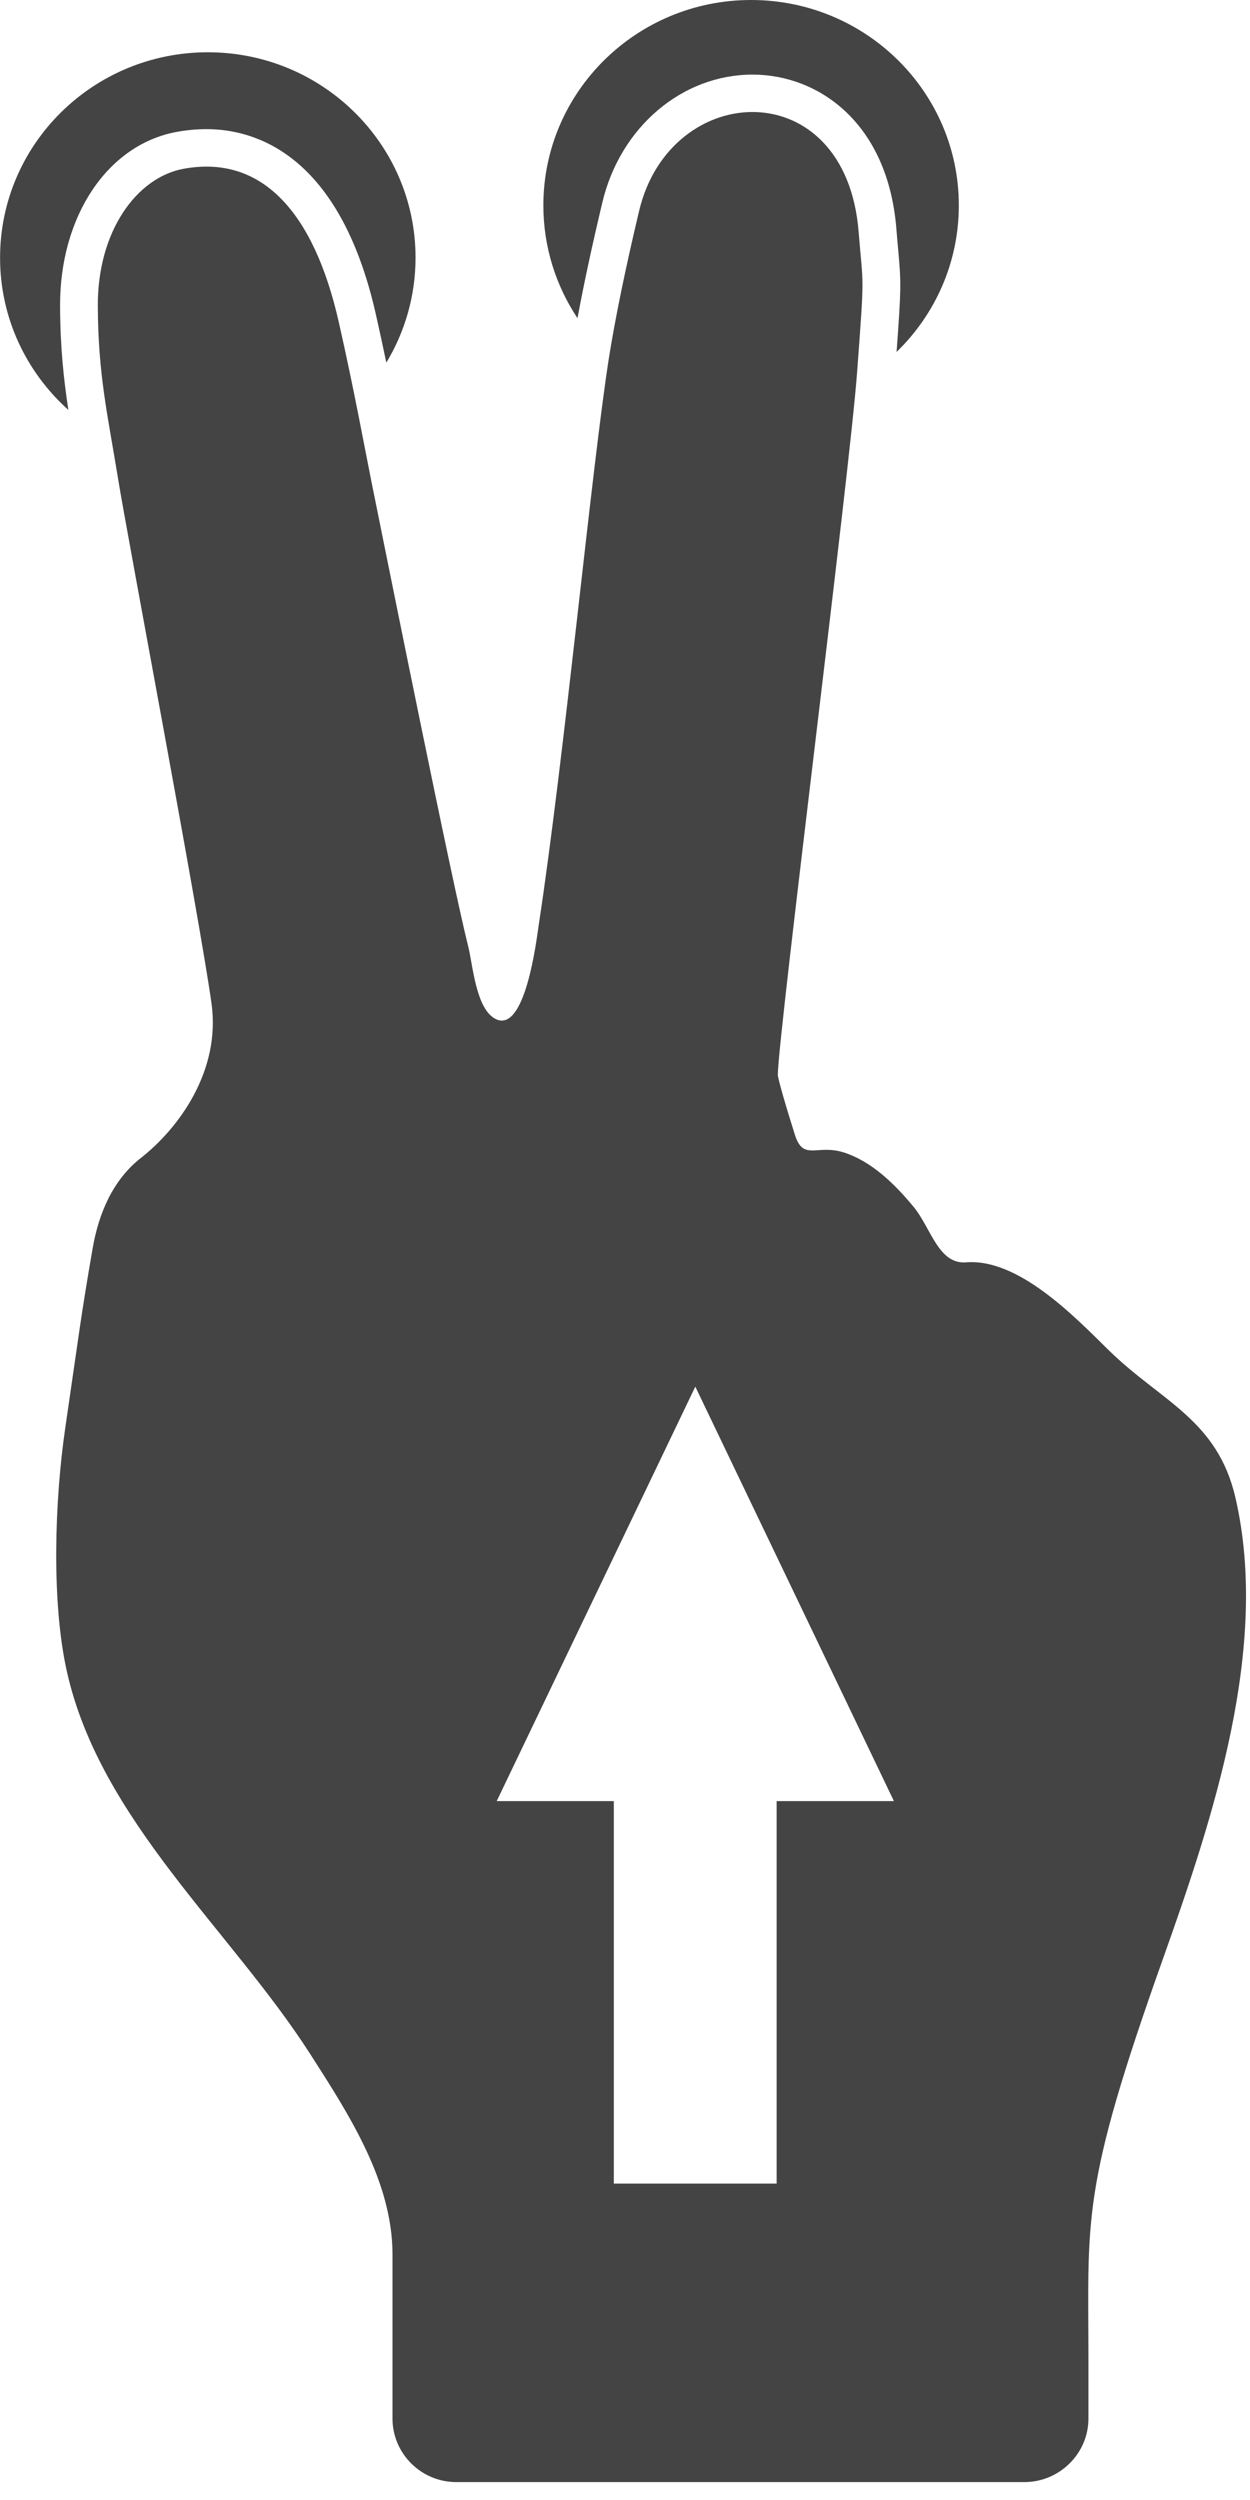 <?xml version="1.0" encoding="utf-8"?>
<!-- Generated by IcoMoon.io -->
<!DOCTYPE svg PUBLIC "-//W3C//DTD SVG 1.1//EN" "http://www.w3.org/Graphics/SVG/1.1/DTD/svg11.dtd">
<svg version="1.1" xmlns="http://www.w3.org/2000/svg" xmlns:xlink="http://www.w3.org/1999/xlink" width="16" height="32" viewBox="0 0 16 32">
<path fill="#444444" d="M0.875 5.247c-0.060-0.397-0.104-0.803-0.106-1.328-0.005-1.15 0.607-2.067 1.49-2.23 0.13-0.024 0.259-0.036 0.384-0.036 0.609 0 1.7 0.307 2.166 2.362 0.049 0.216 0.094 0.426 0.136 0.627 0.237-0.393 0.374-0.853 0.374-1.344 0-1.452-1.191-2.629-2.659-2.629s-2.659 1.177-2.659 2.629c-0.001 0.773 0.337 1.468 0.874 1.949v0 0z"></path>
<path fill="#444444" d="M7.711 2.588c0.229-0.961 1.019-1.633 1.922-1.633 0.839 0 1.733 0.612 1.841 1.979 0.009 0.119 0.018 0.211 0.025 0.288 0.035 0.396 0.037 0.47-0.023 1.283 0.492-0.477 0.797-1.141 0.797-1.876 0-1.452-1.191-2.629-2.659-2.629s-2.659 1.177-2.659 2.629c0 0.533 0.161 1.029 0.437 1.444 0.079-0.429 0.186-0.927 0.319-1.485v0z"></path>
<path fill="#444444" d="M15.814 19.172c-0.232-1.006-0.957-1.235-1.625-1.892-0.437-0.43-1.155-1.176-1.824-1.122-0.353 0.028-0.45-0.442-0.669-0.708-0.237-0.287-0.537-0.587-0.903-0.701-0.338-0.104-0.509 0.115-0.617-0.22-0.109-0.342-0.22-0.724-0.22-0.772 0.008-0.544 0.92-7.703 1.015-8.993 0.098-1.316 0.078-1.063 0.020-1.792-0.162-2.057-2.411-1.952-2.81-0.274-0.176 0.74-0.306 1.376-0.385 1.872-0.22 1.39-0.572 5.116-0.901 7.274-0.028 0.187-0.172 1.394-0.553 1.198-0.251-0.129-0.289-0.688-0.348-0.924-0.207-0.82-1.009-4.812-1.241-5.96-0.073-0.362-0.218-1.159-0.417-2.037-0.323-1.427-1-2.144-1.989-1.96-0.594 0.11-1.1 0.794-1.095 1.758 0.004 0.881 0.126 1.389 0.259 2.207 0.121 0.75 1.036 5.574 1.196 6.716 0.122 0.869-0.425 1.605-0.904 1.98-0.363 0.284-0.541 0.717-0.617 1.156-0.152 0.877-0.174 1.091-0.352 2.309-0.132 0.905-0.18 2.206 0.022 3.108 0.425 1.902 2.094 3.305 3.115 4.897 0.505 0.787 1.053 1.637 1.053 2.566 0 0.4 0 2.1 0 2.1 0 0.447 0.366 0.813 0.818 0.813h7.268c0.452 0 0.822-0.366 0.822-0.813 0 0 0-0.663 0-0.699 0-1.894-0.104-2.212 0.956-5.192 0.639-1.798 1.367-3.983 0.926-5.895v0 0zM9.941 23.054v4.896h-2.084v-4.896h-1.499l2.542-5.305 2.542 5.305h-1.5z"></path>
</svg>
